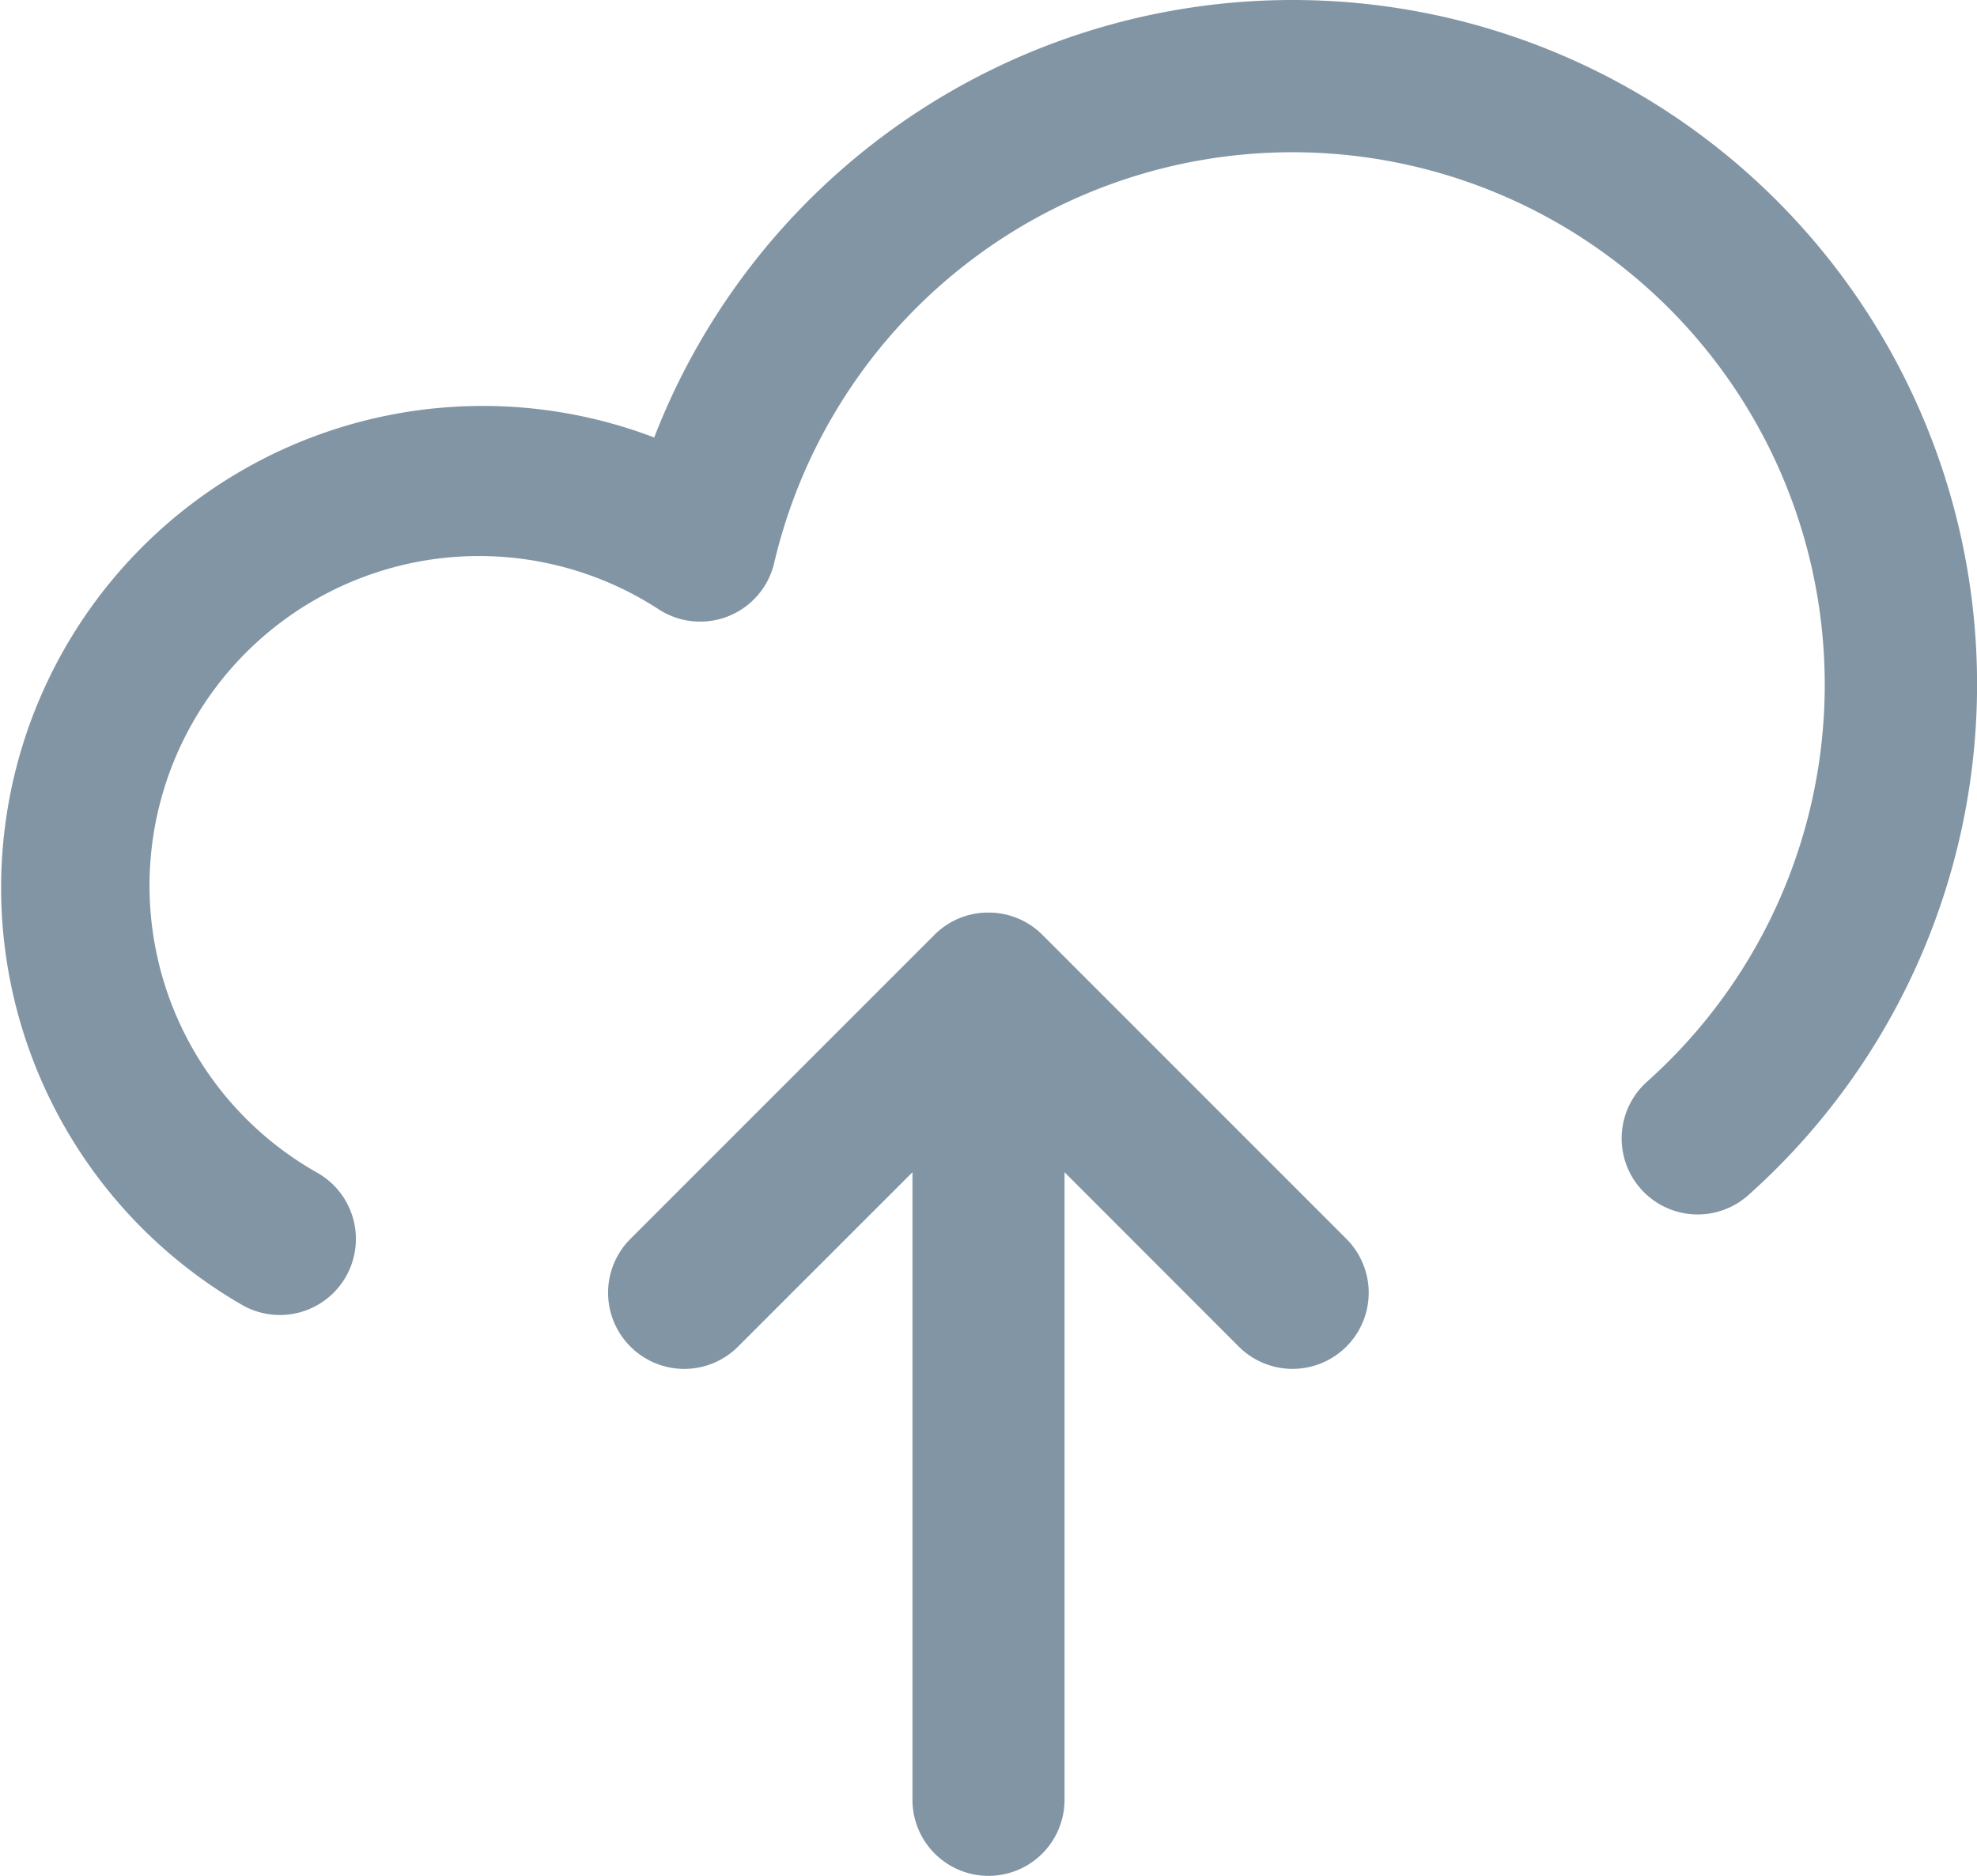 <svg id="Group" xmlns="http://www.w3.org/2000/svg" width="35.75" height="33.917" viewBox="0 0 35.75 33.917">
  <path id="Union" d="M.4,7.847A1.375,1.375,0,0,1,.4,5.9L5.9.4A1.371,1.371,0,0,1,6.871,0h.008a1.371,1.371,0,0,1,.968.4l5.5,5.5A1.375,1.375,0,1,1,11.4,7.847L8.25,4.695V16.042a1.375,1.375,0,0,1-2.75,0V4.695L2.347,7.847A1.375,1.375,0,0,1,.4,7.847Z" transform="translate(11 16.5)" fill="rgba(7,45,77,0.5)"/>
  <path id="Union_Stroke_" data-name="Union (Stroke)" d="M23.375,0a12.375,12.375,0,0,1,8.25,21.6,1.375,1.375,0,1,1-1.834-2.049A9.626,9.626,0,1,0,14,10.177a1.375,1.375,0,0,1-2.081.845A5.959,5.959,0,1,0,5.73,21.2a1.375,1.375,0,1,1-1.377,2.38A8.71,8.71,0,0,1,11.83,7.91,12.378,12.378,0,0,1,23.375,0Z" transform="translate(0 0)" fill="rgba(7,45,77,0.5)"/>
</svg>
